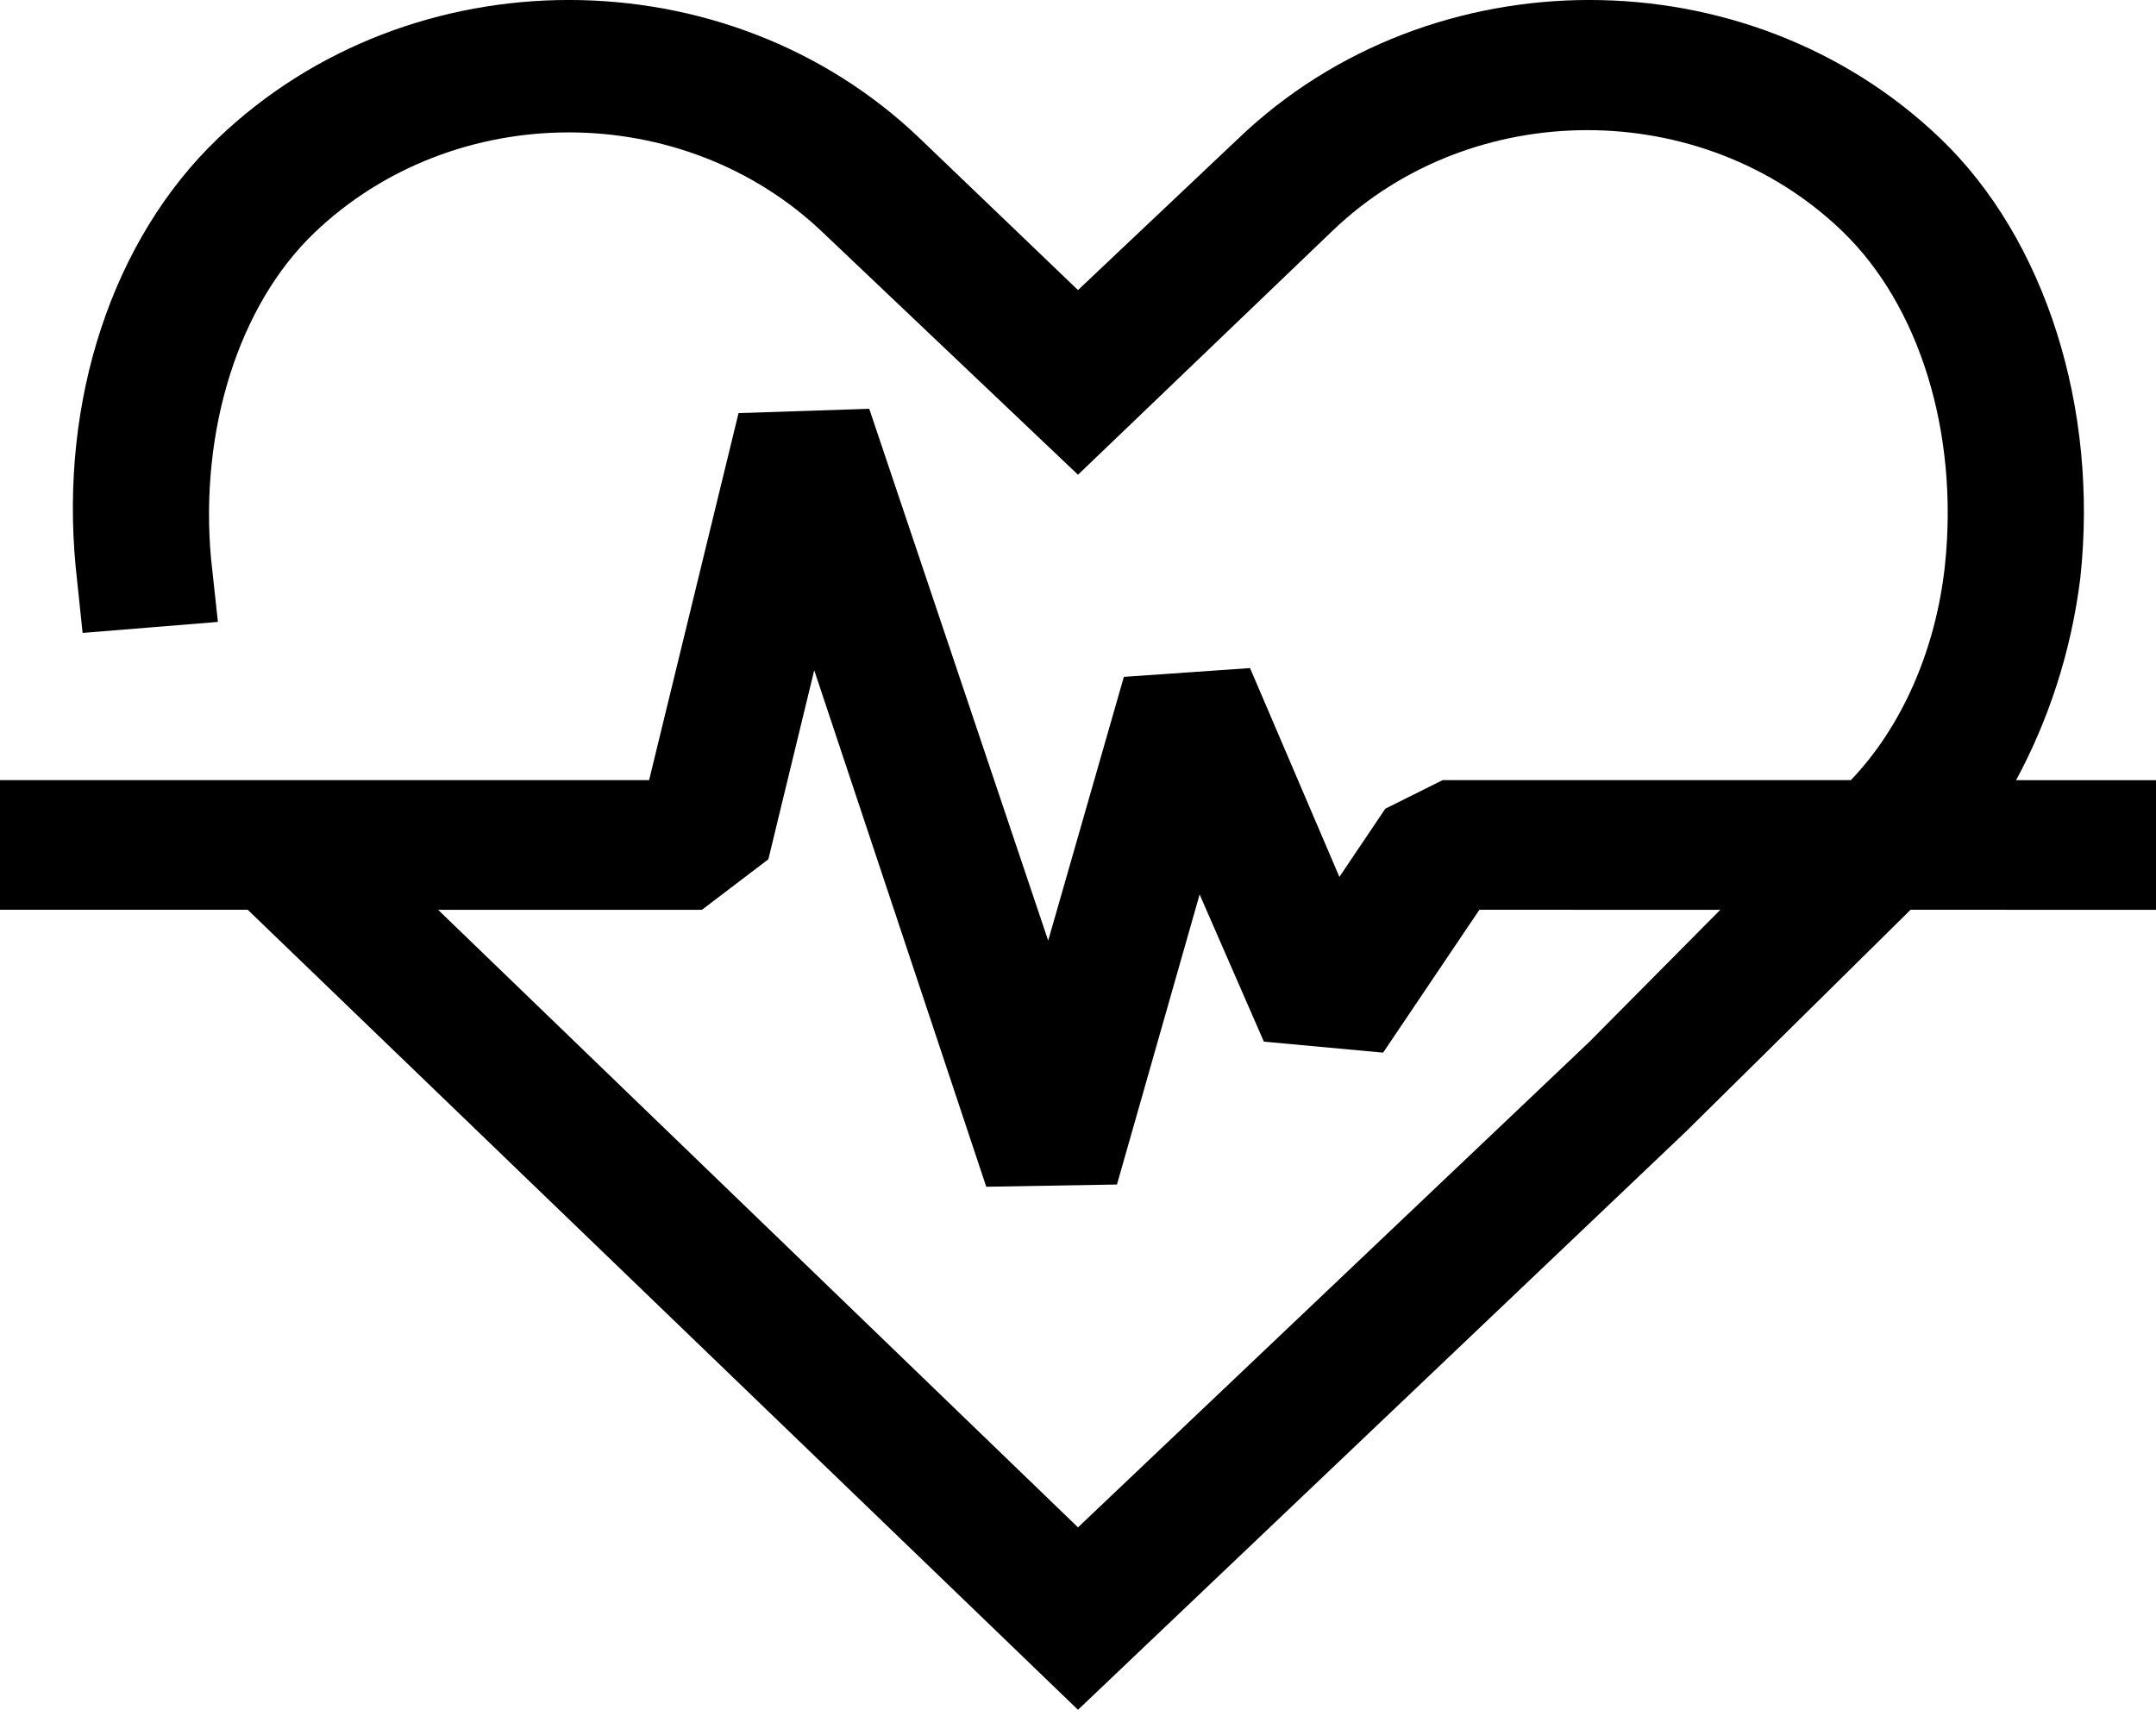 <svg width="29" height="23" viewBox="0 0 29 23" fill="none" xmlns="http://www.w3.org/2000/svg">
<path d="M29 10.495H27.118C27.549 9.697 27.858 8.78 27.982 7.775C28.229 5.499 27.519 3.223 26.099 1.862C23.508 -0.621 19.251 -0.621 16.658 1.862L14.5 3.902L12.372 1.862C9.781 -0.621 5.523 -0.621 2.931 1.862C1.511 3.223 0.803 5.38 1.018 7.627L1.111 8.514L2.931 8.366L2.838 7.509C2.684 5.794 3.208 4.109 4.226 3.134C6.109 1.33 9.194 1.33 11.075 3.134L14.5 6.386L17.925 3.103C19.807 1.3 22.893 1.3 24.773 3.103C25.822 4.108 26.347 5.823 26.162 7.597C26.039 8.749 25.576 9.784 24.896 10.494H19.405L18.633 10.879L18.016 11.796L16.814 8.987L15.117 9.105L14.099 12.653L11.692 5.499L9.934 5.557L8.731 10.494H0V12.238H3.332L14.5 23L22.675 15.224L25.699 12.238L29 12.239L29 10.495ZM21.38 14.013L14.5 20.546L5.893 12.239H9.441L10.335 11.559L10.952 9.016L13.266 15.964L15.024 15.934L16.136 12.032L17 14.012L18.604 14.16L19.899 12.238L23.139 12.239L21.38 14.013Z" fill="black"/>
</svg>
